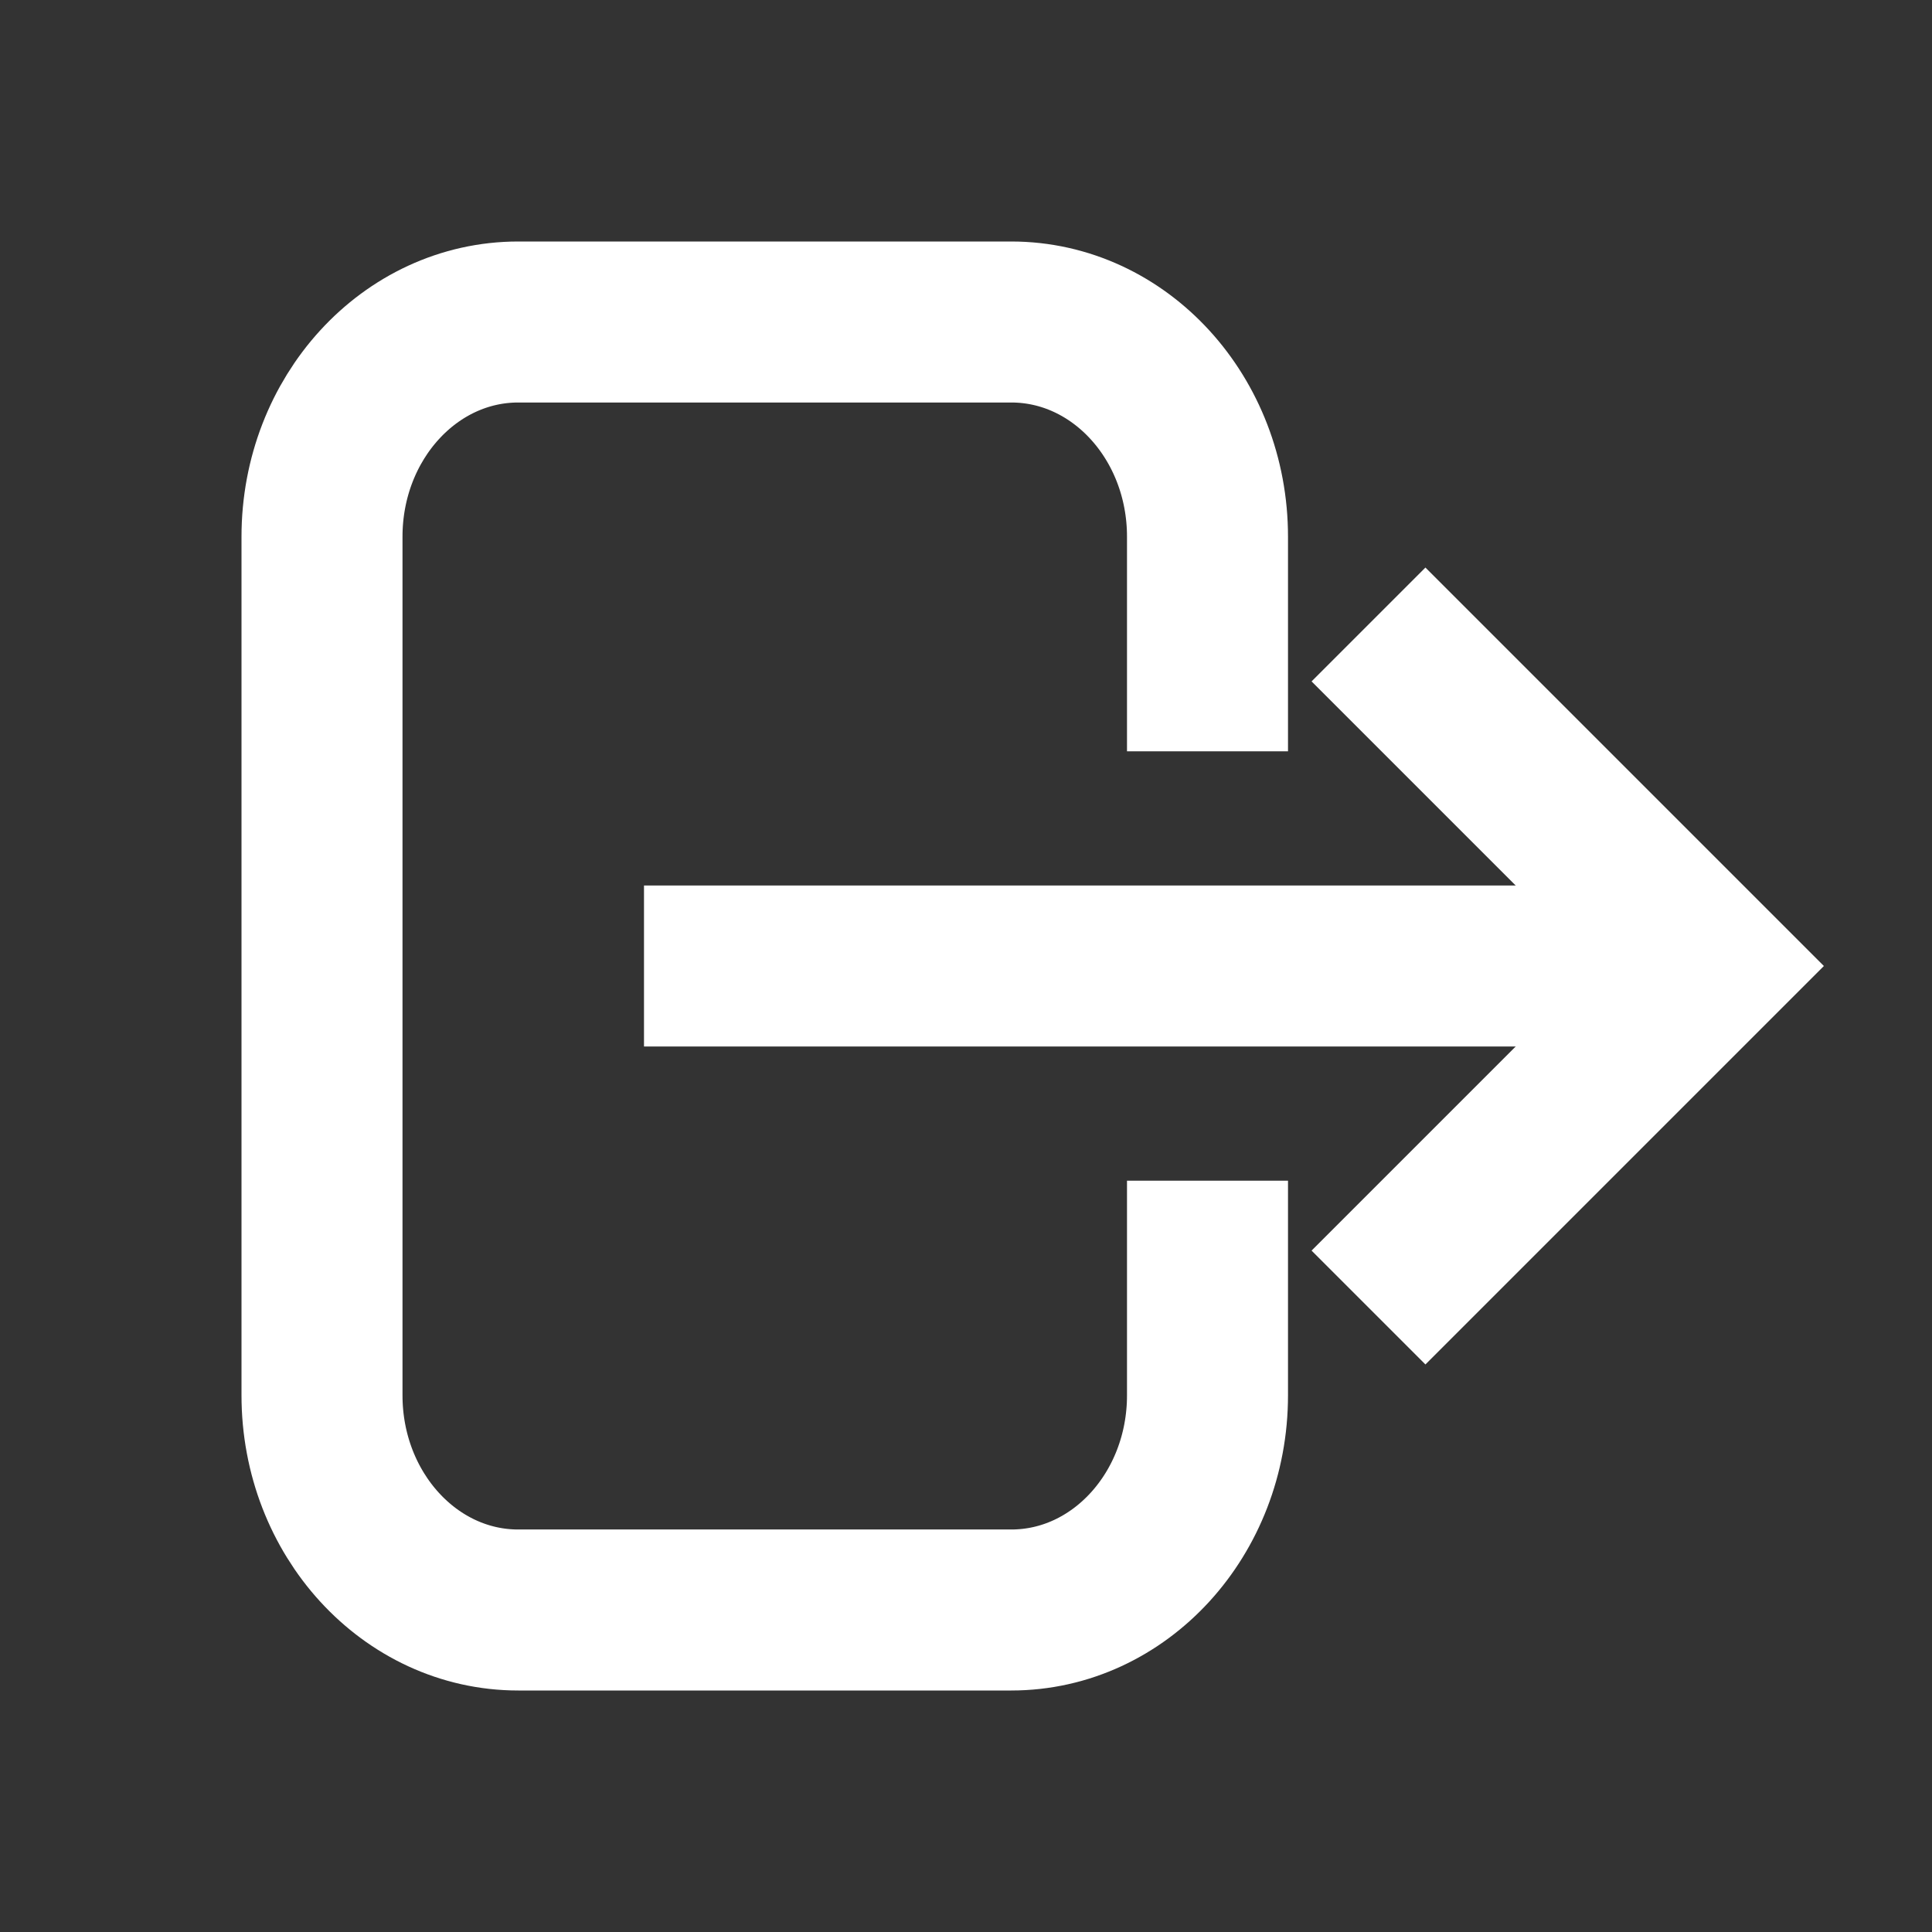 <?xml version="1.0" encoding="UTF-8"?>
<svg width="24px" height="24px" viewBox="0 0 24 24" version="1.1" xmlns="http://www.w3.org/2000/svg" xmlns:xlink="http://www.w3.org/1999/xlink">
    <rect x="0" y="0" width="24" height="24" fill="#333333" stroke="none"/>
    <!-- Generator: Sketch 59 (86127) - https://sketch.com -->
    <title>logout@2x</title>
    <desc>Created with Sketch.</desc>
    <g id="logout" stroke="none" stroke-width="1" fill="none" fill-rule="evenodd">
        <g transform="translate(4, 4)" stroke="#FFFFFF" stroke-width="2">
            <path d="M11,10.667 L11,13.333 C11,14.806 9.909,16 8.562,16 L2.438,16 C1.091,16 0,14.806 0,13.333 L0,2.667 C0,1.194 1.091,-7.27595761e-12 2.438,-7.27595761e-12 L8.562,-7.27595761e-12 C9.909,-7.27595761e-12 11,1.194 11,2.667 L11,5.333" id="Path"></path>
            <line x1="5" y1="8" x2="16.494" y2="8" id="Line" stroke-linecap="square"></line>
            <polyline id="Path" transform="translate(13, 8) rotate(45) translate(-13, -8) " points="10 5 16 5 16 11"></polyline>
        </g>
    </g>
</svg>
